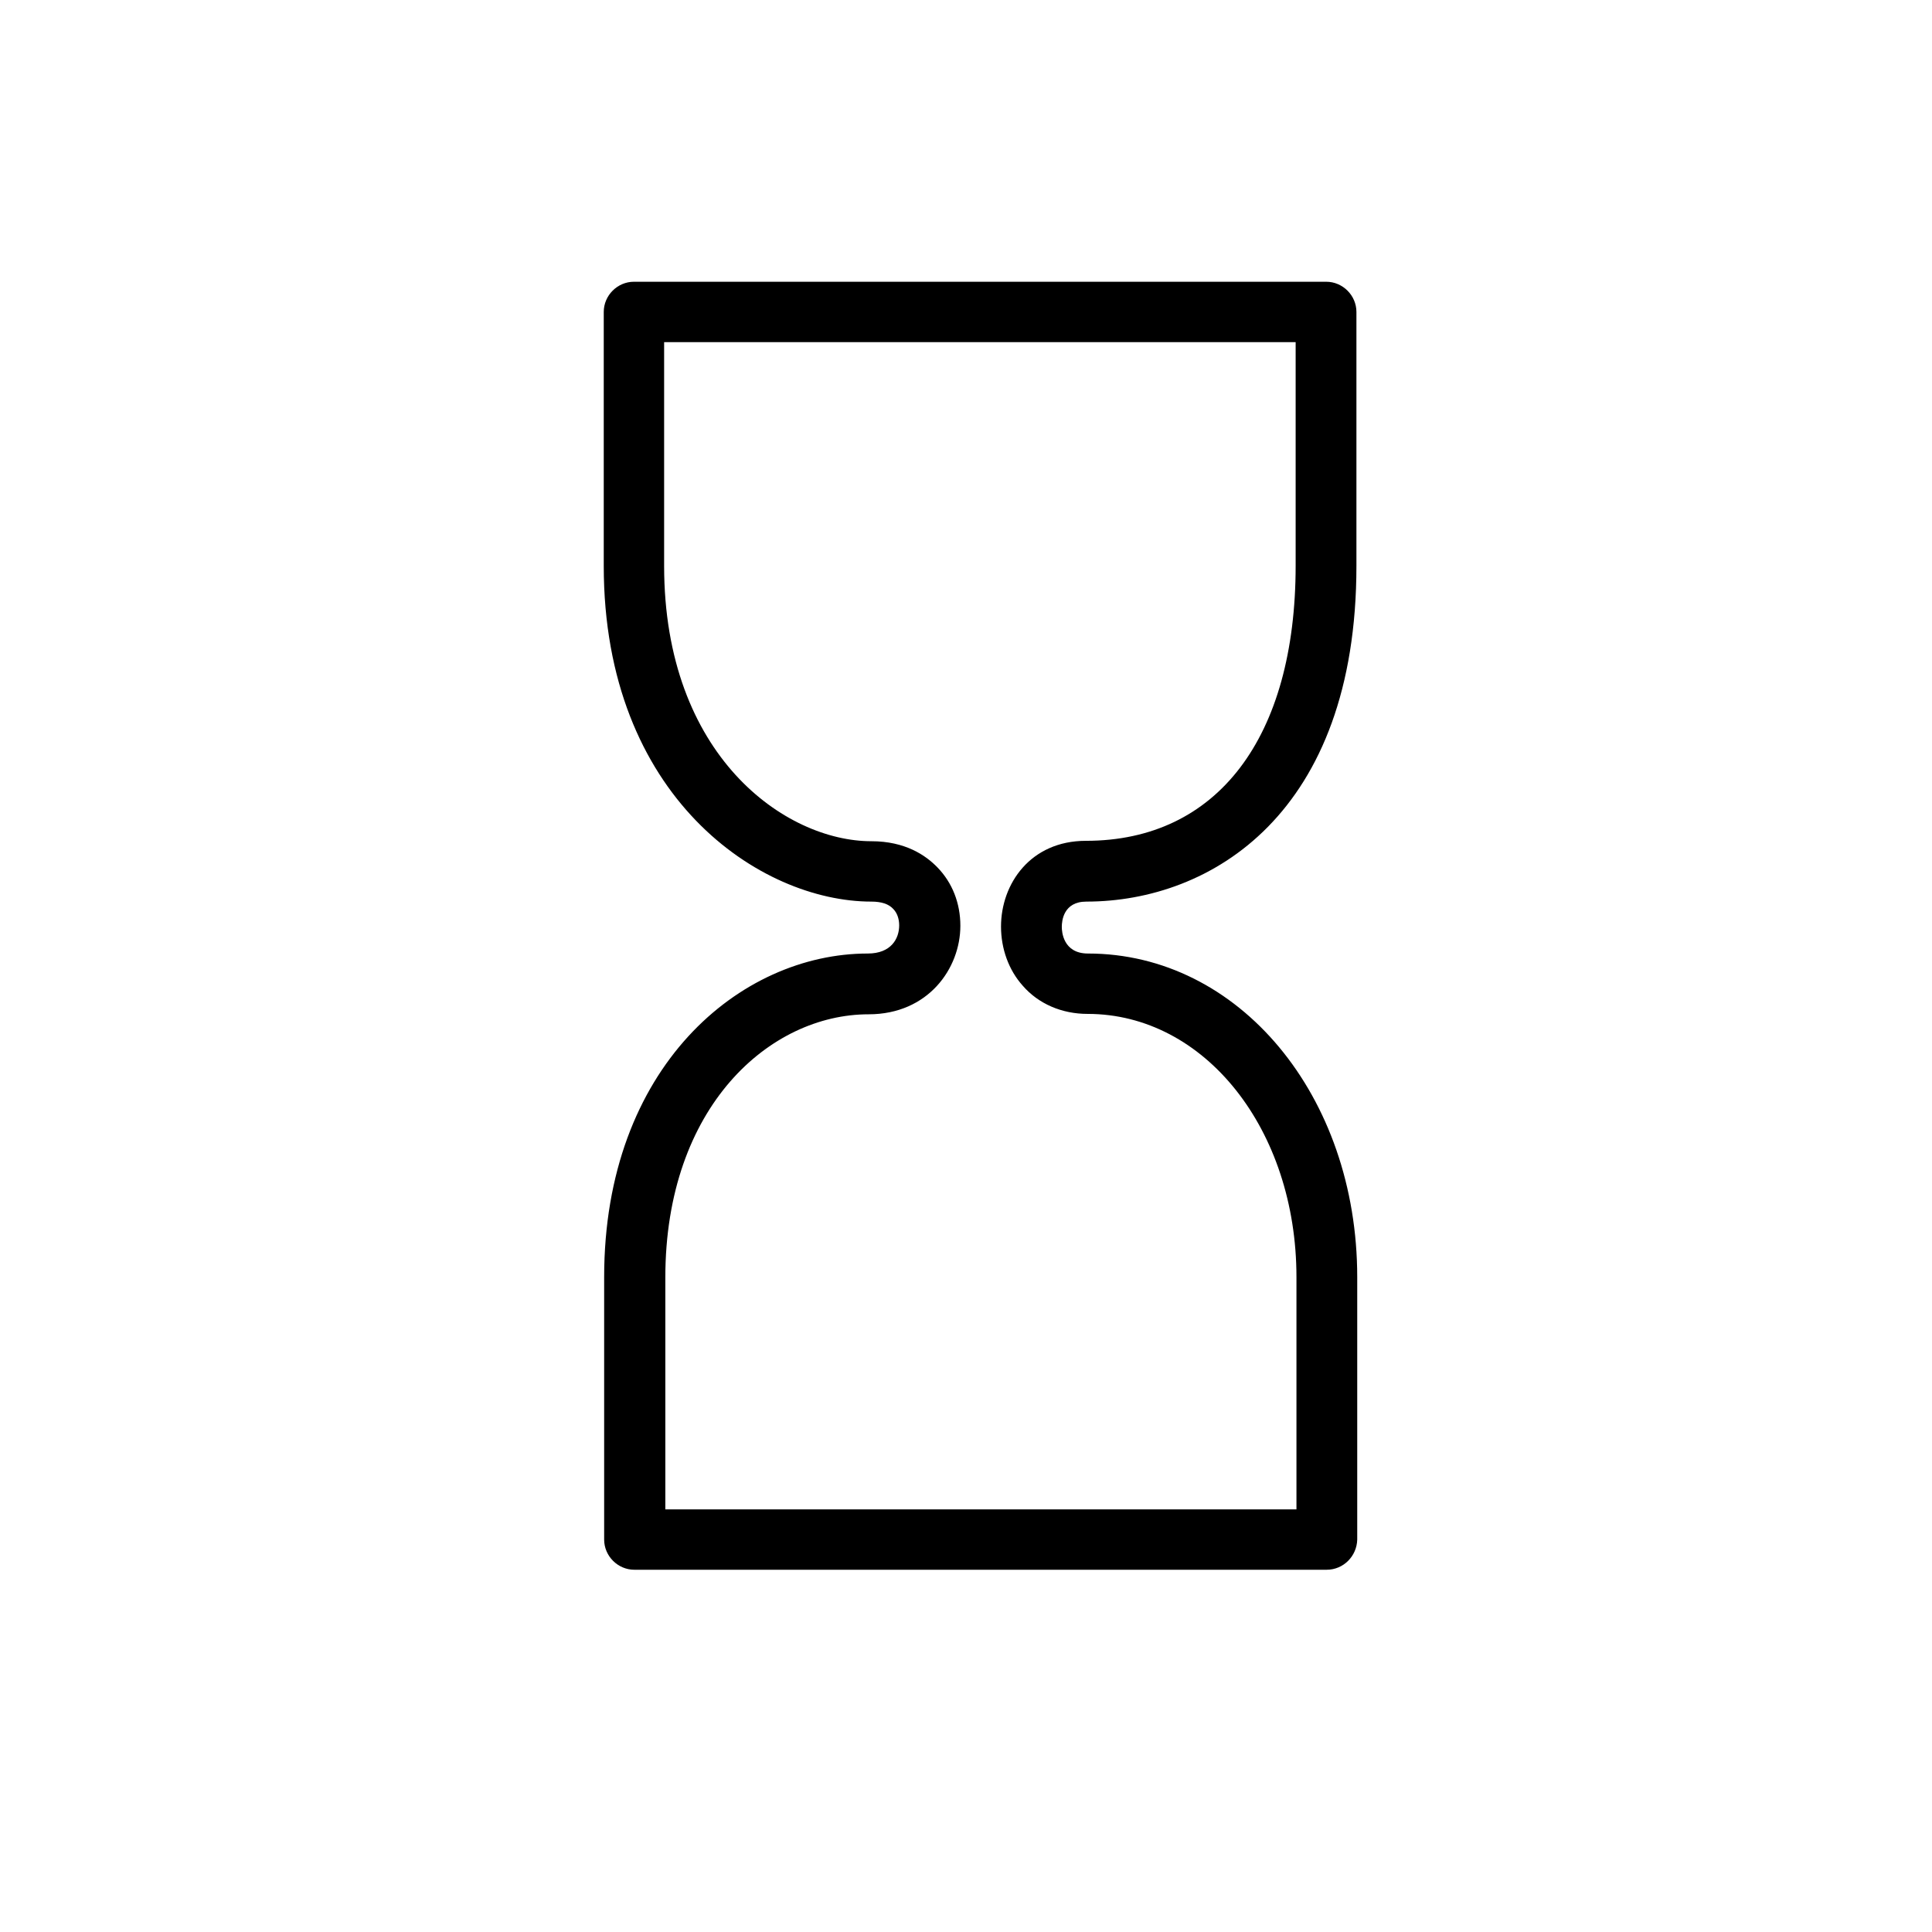 <svg width="48" height="48" viewBox="0 0 48 48" fill="none" xmlns="http://www.w3.org/2000/svg">
  <title>Time - Never Glyph</title>
  <path
    d="M32.96 39H15.76C15.35 39 15.01 38.66 15.01 38.25V31.73C15.01 26.51 18.39 23.69 21.56 23.69C22.14 23.69 22.34 23.32 22.34 22.99C22.34 22.83 22.29 22.68 22.19 22.58C22.08 22.46 21.9 22.4 21.65 22.4C18.89 22.4 15 19.81 15 14.06V7.75C15 7.34 15.34 7 15.75 7H32.95C33.36 7 33.7 7.34 33.7 7.75V14.06C33.7 20.22 30.08 22.4 26.99 22.4C26.42 22.4 26.38 22.88 26.38 23.03C26.38 23.14 26.41 23.69 27.03 23.69C30.78 23.69 33.72 27.22 33.72 31.73V38.25C33.71 38.66 33.38 39 32.96 39ZM16.51 37.5H32.21V31.73C32.21 28.06 29.93 25.19 27.02 25.19C26.38 25.19 25.8 24.94 25.41 24.49C25.06 24.1 24.87 23.57 24.87 23.02C24.87 21.96 25.6 20.89 26.98 20.89C30.24 20.89 32.19 18.33 32.19 14.05V8.5H16.5V14.06C16.5 18.78 19.51 20.9 21.65 20.9C22.49 20.9 23 21.25 23.29 21.55C23.66 21.93 23.86 22.44 23.86 23C23.86 24.06 23.06 25.2 21.58 25.2C19.13 25.2 16.53 27.49 16.53 31.74V37.5H16.51Z"
    fill="currentColor"
  />
</svg>
